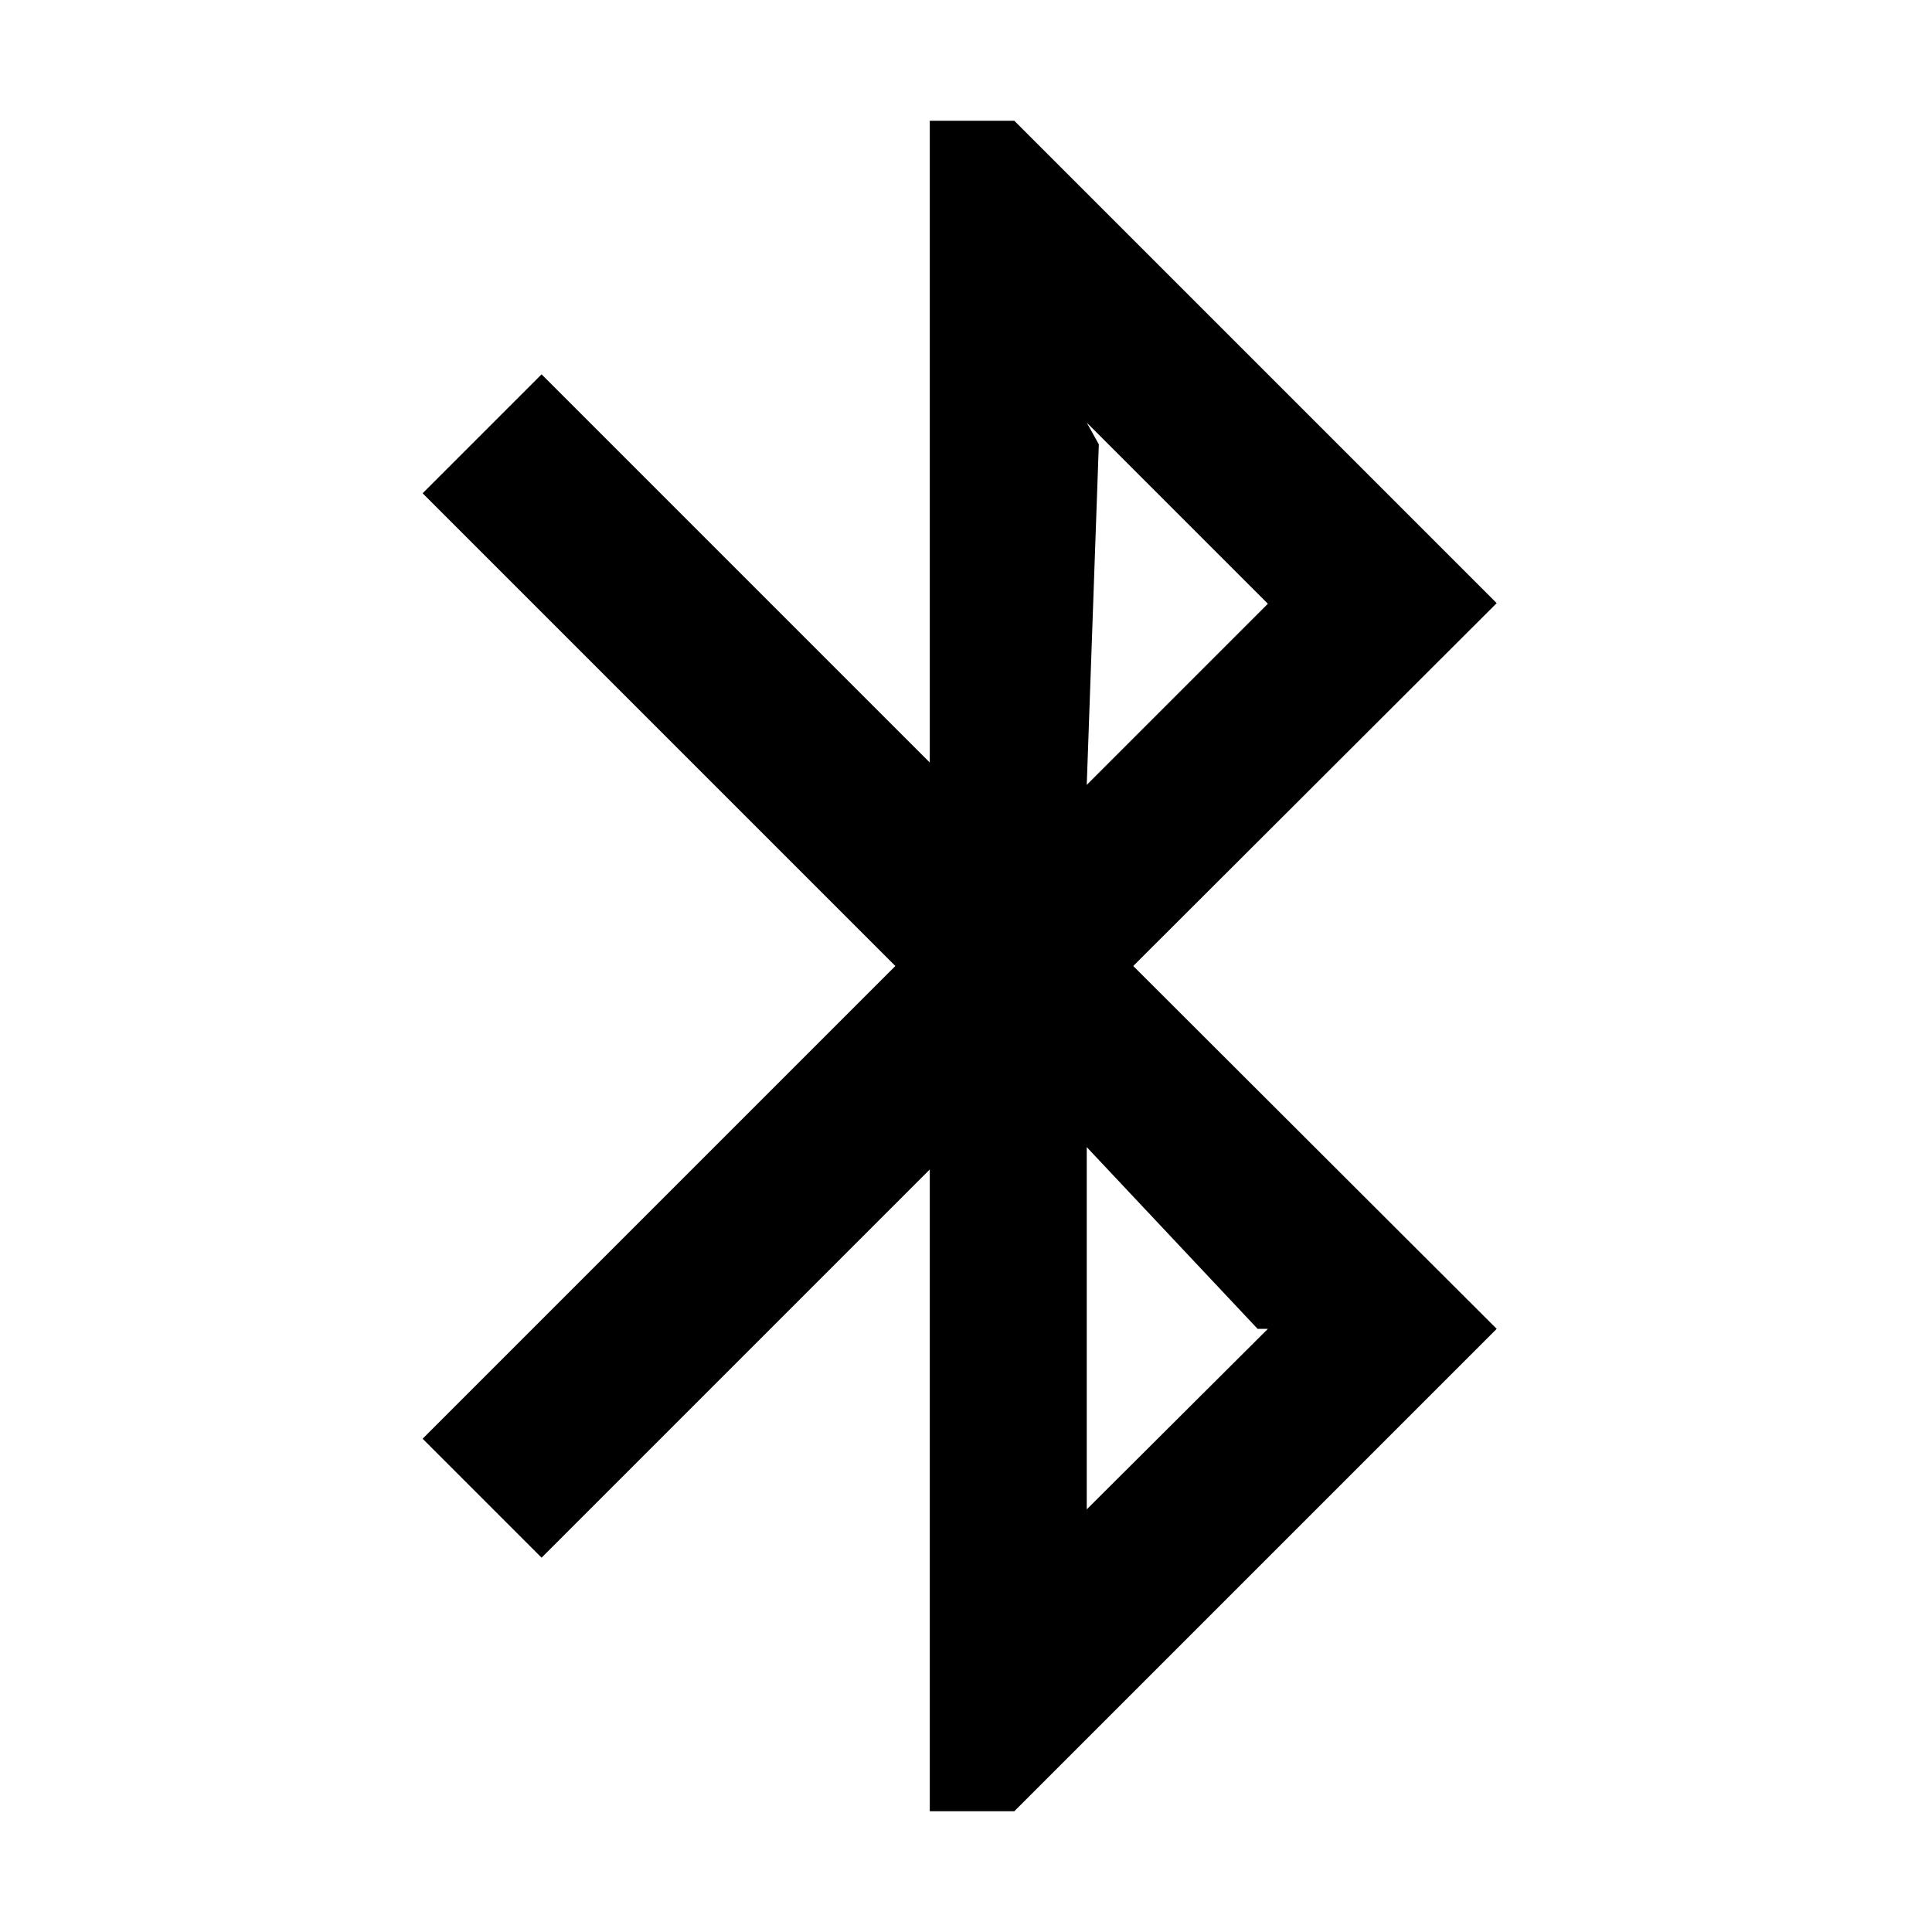 <svg xmlns="http://www.w3.org/2000/svg" width="32" height="32" viewBox="0 0 32 32"><path d="M 16.8 2 h -1.4 v 10.63 L 8.97 6.2 L 7 8.17 L 14.83 16 L 7 23.83 L 8.97 25.8 l 6.43 -6.43 V 30 h 1.4 l 7.99 -7.99 L 18.77 16 l 6.02 -6.01 L 16.8 2 Z M 18 7 l 3 3 l -3 3 l 0.2 -5.64 L 18 7 Z m 3 15.01 L 18 25 v -6 l 2.83 3.01 H 21 Z" /></svg>
